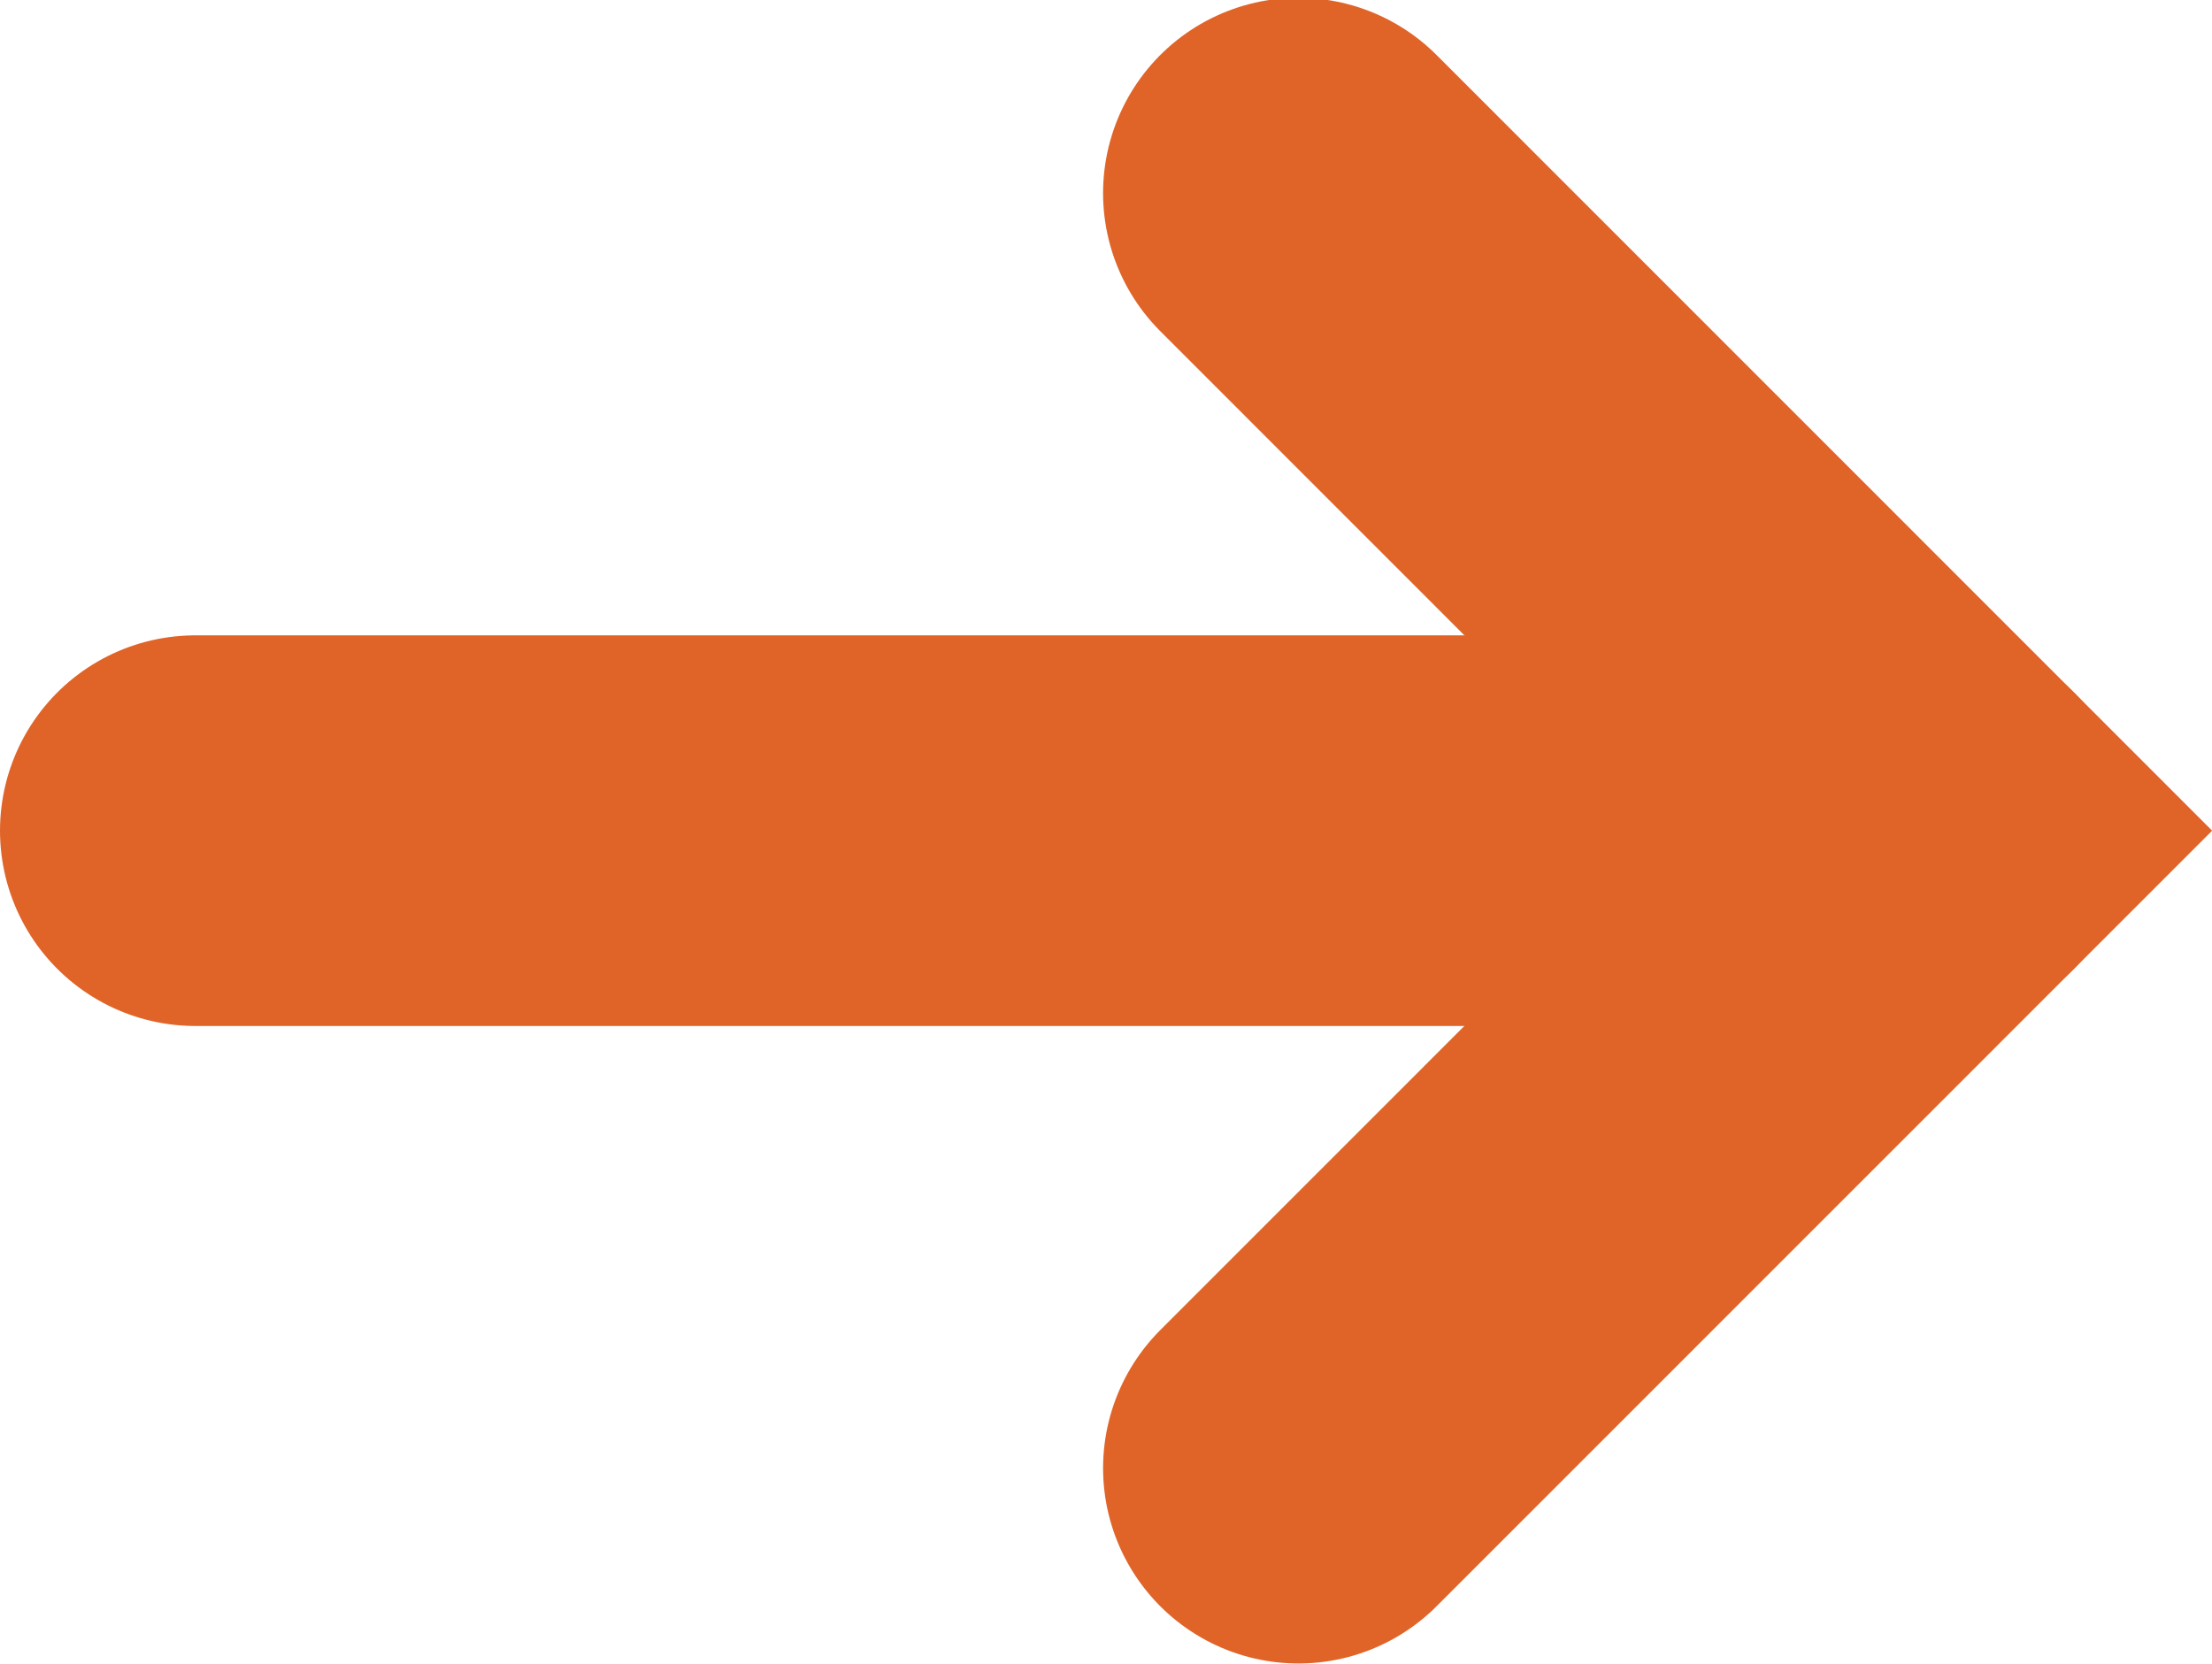 <svg xmlns="http://www.w3.org/2000/svg" width="33.97" height="25.562" viewBox="0 0 33.97 25.562">
<defs>
    <style>
      .cls-1 {
        fill: none;
        stroke: #e06428;
        stroke-linecap: round;
        stroke-width: 6px;
        fill-rule: evenodd;
      }
    </style>
  </defs>
  <path id="Path_6" data-name="Path 6" class="cls-1" d="M2069.44,907.114l9.79-9.792-9.79-9.793" transform="translate(-2049.5 -884.563)"/>
  <path id="Path_7" data-name="Path 7" class="cls-1" d="M2079.23,897.322H2052.5" transform="translate(-2049.5 -884.563)"/>
</svg>
